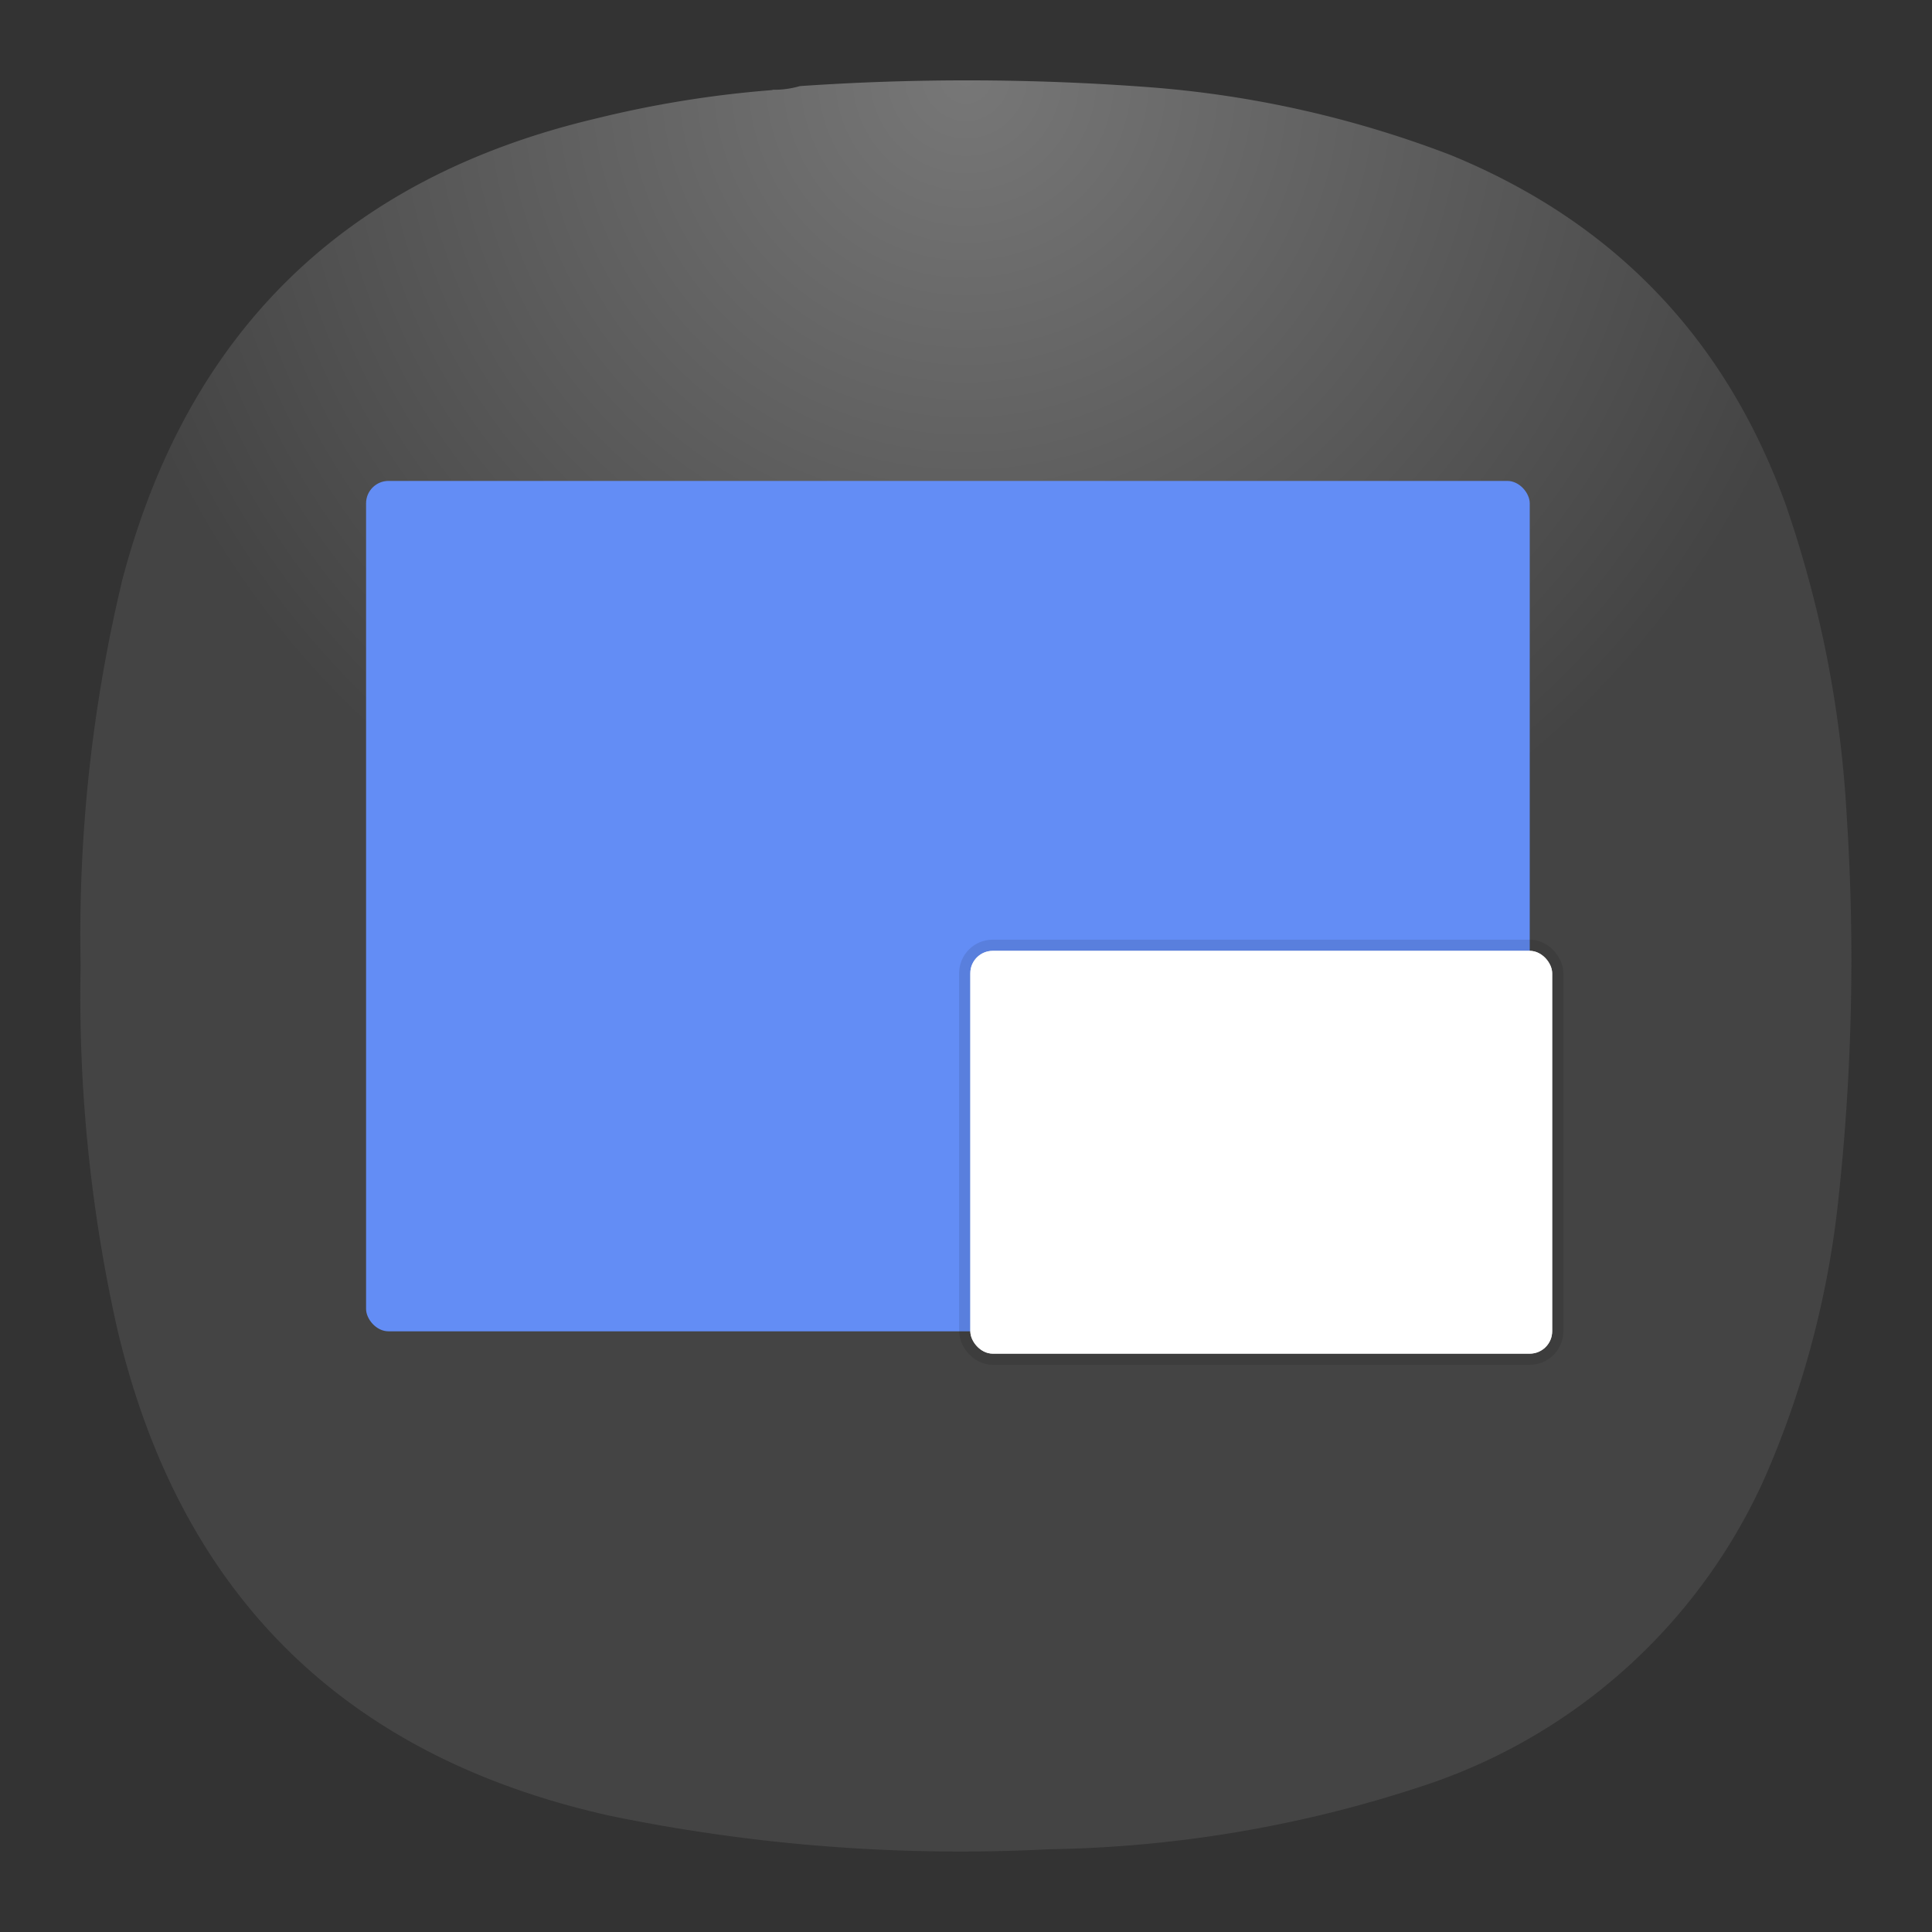 <svg xmlns="http://www.w3.org/2000/svg" width="24" height="24" viewBox="0 0 6.35 6.35">
<rect x="0" y="0" width="6.35" height="6.35" fill="#333333" stroke="none"/>
<defs>
<radialGradient id="a" cx="0" cy="0" r="1" gradientTransform="rotate(90 1.455 1.72)scale(2.91)" gradientUnits="userSpaceOnUse">
<stop stop-color="#777"/>
<stop offset="1" stop-color="#444"/>
</radialGradient>
</defs>
<path fill="url(#a)" fill-rule="evenodd" d="M2.539.295a.3.3 0 0 0 .09-.012 8 8 0 0 1 1.14.003 3.5 3.5 0 0 1 1 .224q.804.33 1.1 1.148.17.492.2 1.012a7.3 7.3 0 0 1-.03 1.302 3.1 3.1 0 0 1-.236.879 1.87 1.87 0 0 1-1.094 1.008 4.1 4.1 0 0 1-1.26.219 5.7 5.7 0 0 1-1.444-.11Q.693 5.676.385 4.366a5 5 0 0 1-.12-1.194 5 5 0 0 1 .137-1.266Q.724.682 1.957.39q.287-.071.582-.094Z" clip-rule="evenodd" style="fill:url(#a);stroke-width:.265"/>
<g paint-order="markers stroke fill" transform="translate(.762 -77.234)scale(.278)">
<rect width="13.758" height="10.054" x="1.587" y="283.506" fill="#638df5" rx=".265" ry=".265"/>
<rect width="6.879" height="4.762" x="1.323" y="283.242" fill="#fff" stroke="#000" stroke-linecap="round" stroke-linejoin="round" stroke-opacity=".098" stroke-width=".265" rx=".265" ry=".265" transform="translate(7.408 5.82)"/>
<rect width="6.879" height="4.762" x="1.323" y="283.242" fill="#fff" rx=".265" ry=".265" transform="translate(7.408 5.82)"/>
</g>
</svg>
